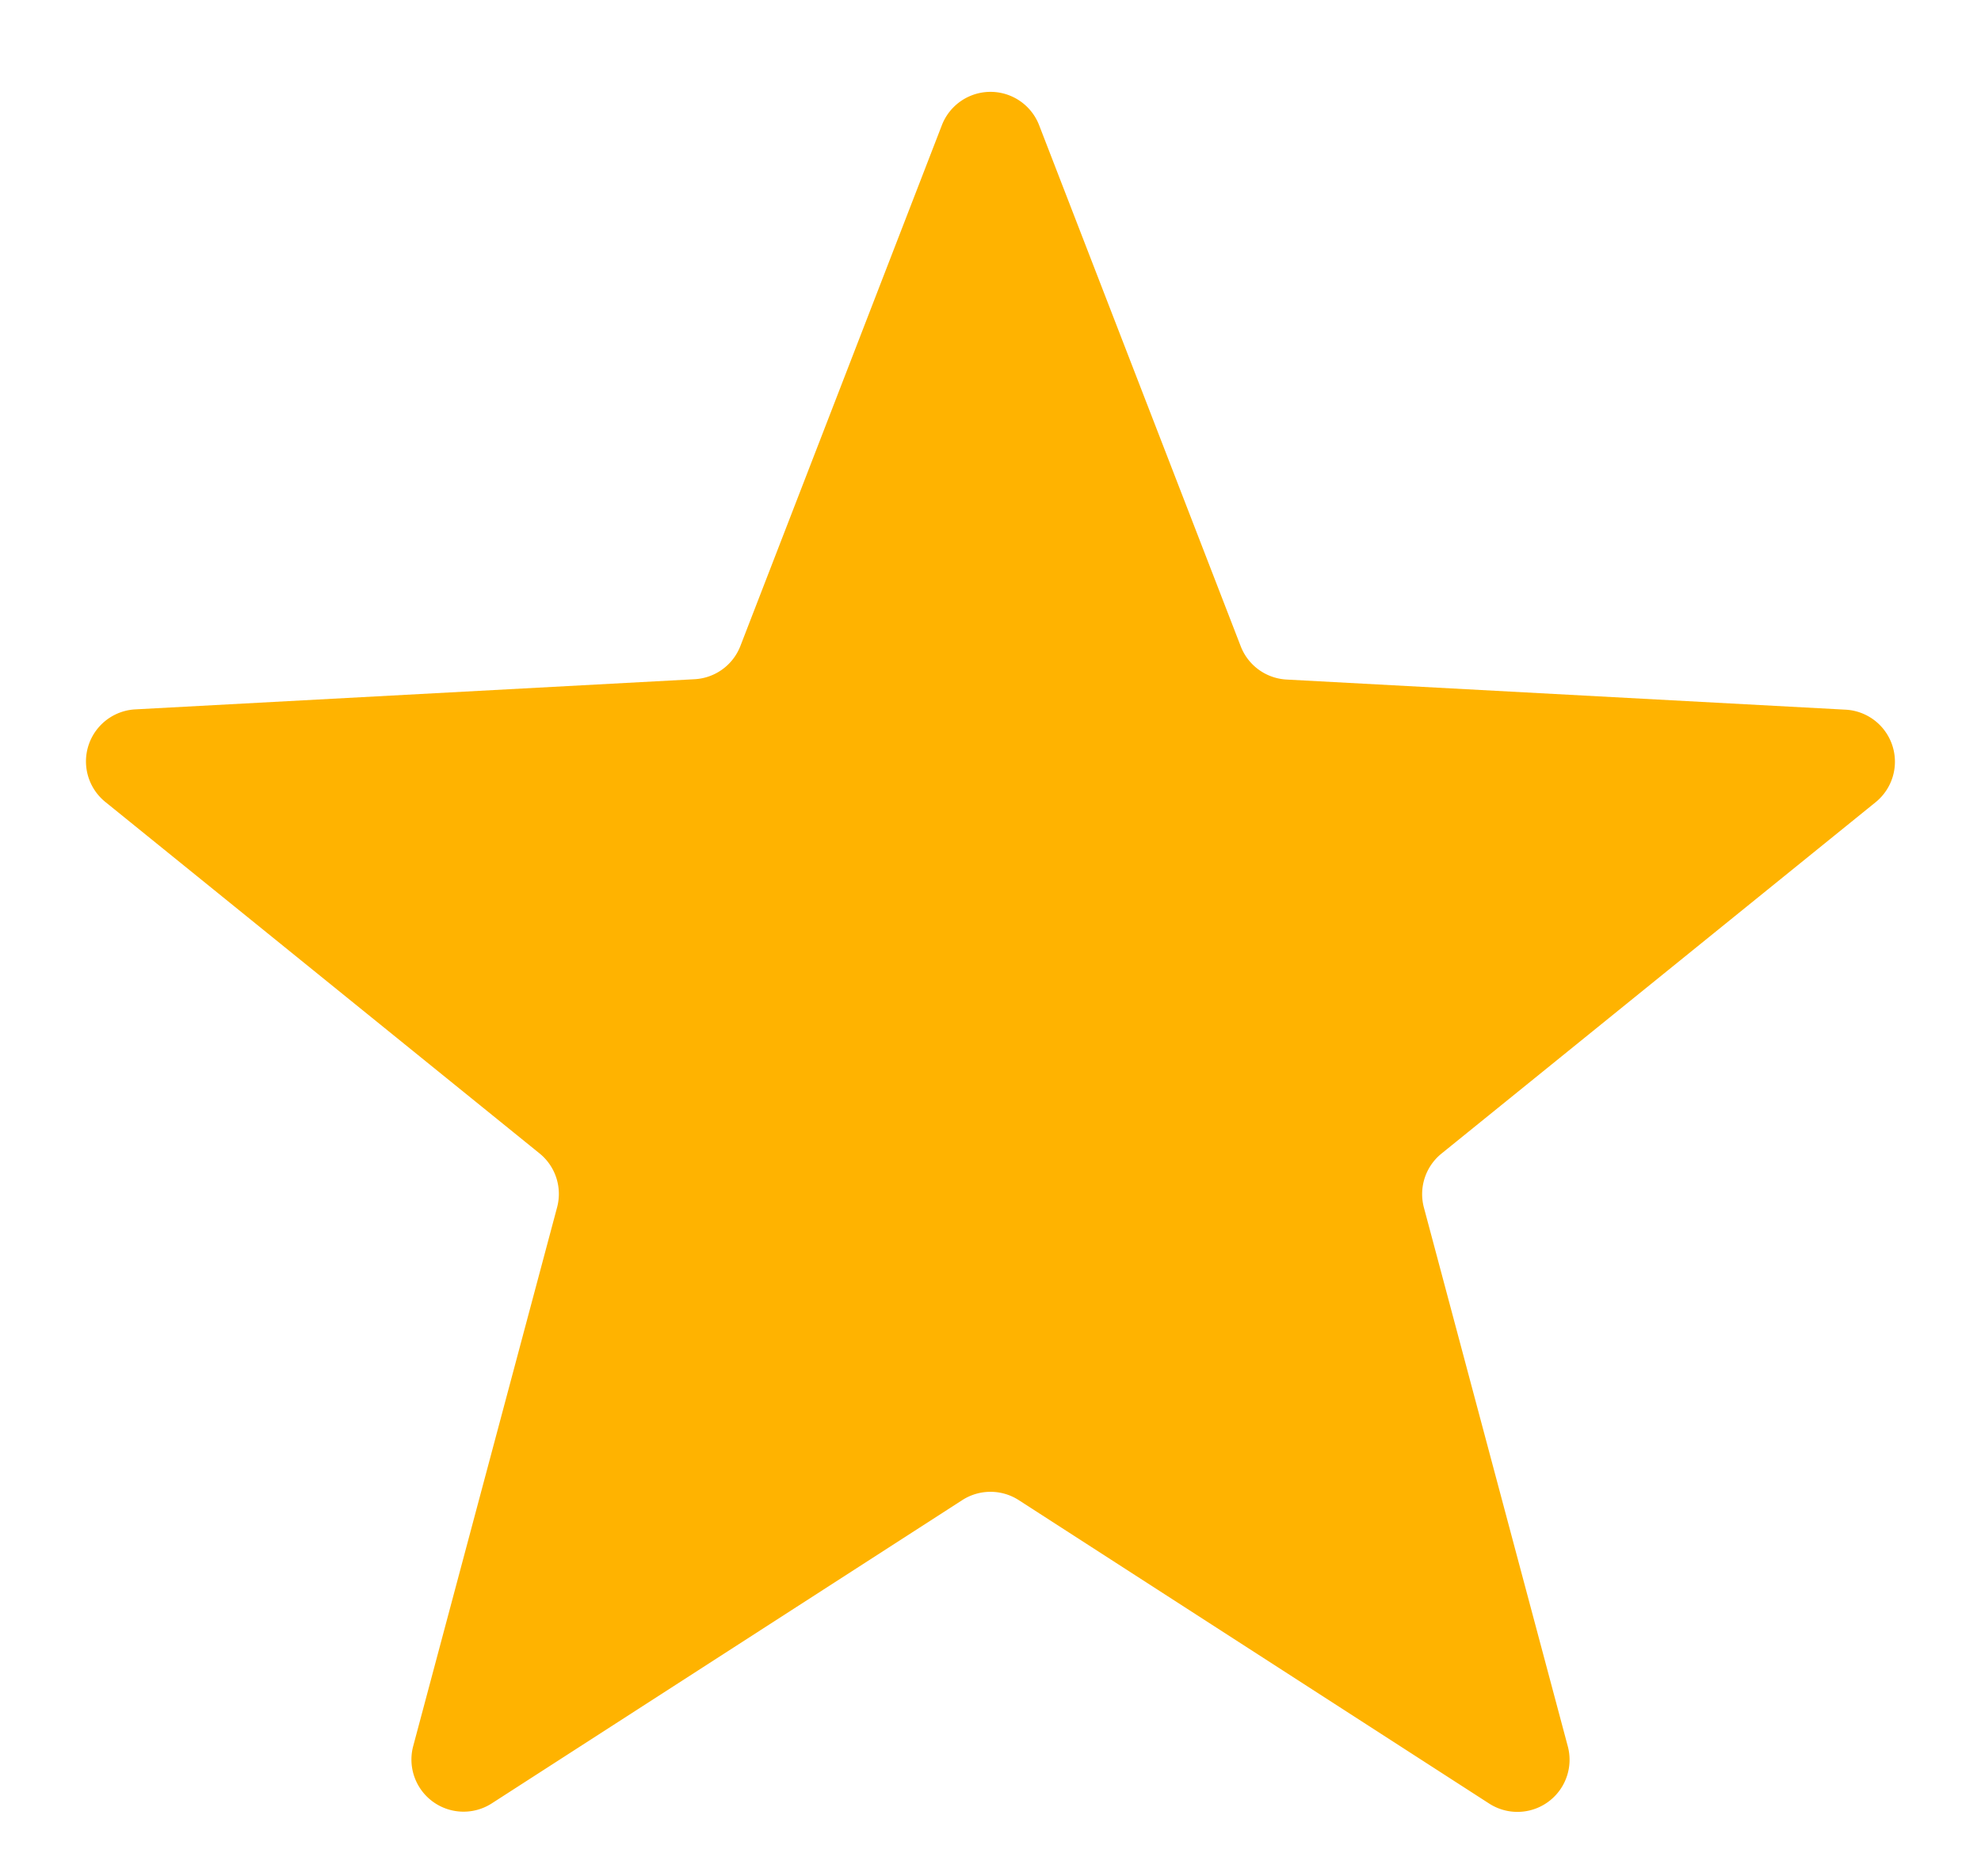 <svg xmlns="http://www.w3.org/2000/svg" width="19" height="18" viewBox="0 0 19 18">
  <path id="Polygon_1" data-name="Polygon 1" d="M9.034,1.2a.5.5,0,0,1,.932,0L11.9,6.2a.5.5,0,0,0,.439.319l5.362.289a.5.5,0,0,1,.288.888l-4.164,3.371a.5.5,0,0,0-.168.518l1.38,5.168a.5.5,0,0,1-.754.549L9.771,14.391a.5.5,0,0,0-.542,0L4.717,17.3a.5.5,0,0,1-.754-.549l1.38-5.168a.5.5,0,0,0-.168-.518L1.01,7.693A.5.5,0,0,1,1.3,6.805L6.66,6.516A.5.5,0,0,0,7.1,6.2Z" fill="#ffb300"/>
</svg>
